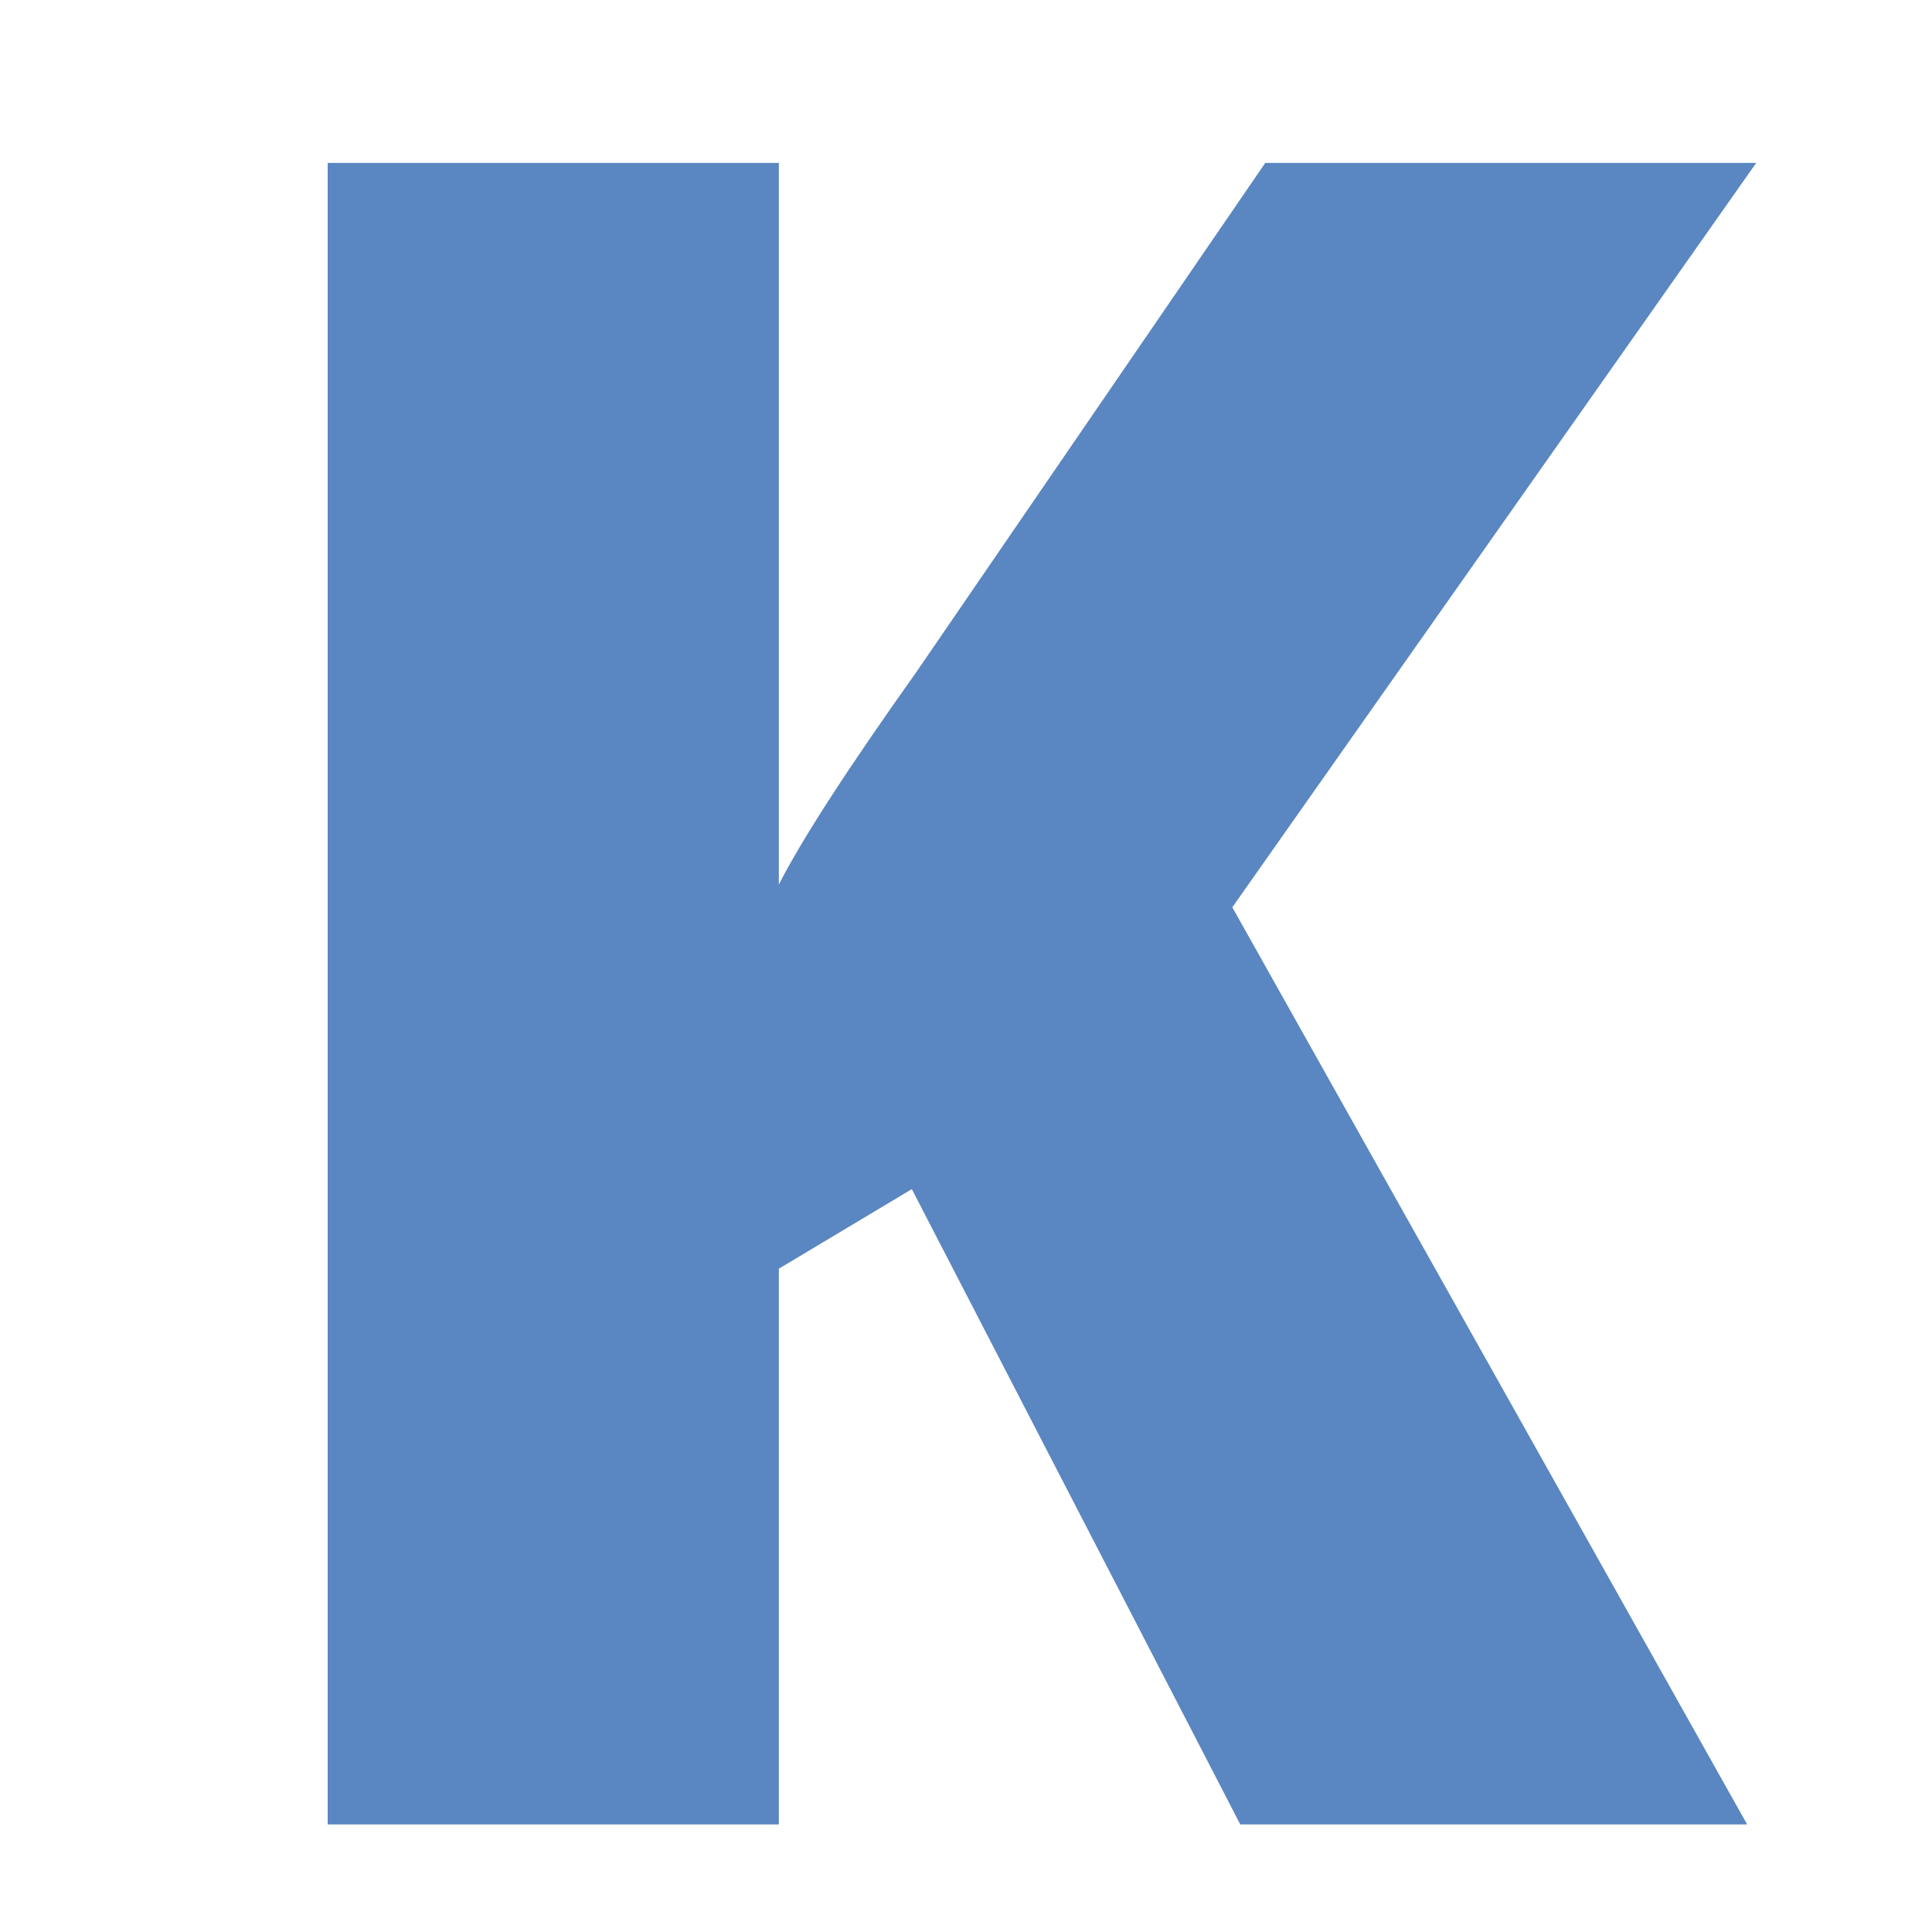 <?xml version="1.0" encoding="utf-8"?>
<!-- Generator: Adobe Illustrator 19.1.0, SVG Export Plug-In . SVG Version: 6.00 Build 0)  -->
<svg version="1.1"
	 id="Capa_1" xmlns:dc="http://purl.org/dc/elements/1.1/" xmlns:cc="http://creativecommons.org/ns#" xmlns:rdf="http://www.w3.org/1999/02/22-rdf-syntax-ns#" xmlns:svg="http://www.w3.org/2000/svg"
	 xmlns="http://www.w3.org/2000/svg" xmlns:xlink="http://www.w3.org/1999/xlink" x="0px" y="0px" viewBox="-2597.6 769.9 510 510"
	 style="enable-background:new -2597.6 769.9 510 510;" xml:space="preserve">
<style type="text/css">
	.st0{fill:#E61919;}
	.st1{fill:#5A86C1;}
	.st2{fill:#B4B4B4;}
</style>
<path class="st1" d="M-2136.4,1251.5h-133.8l-86.7-167.7l-35.1,21v146.7h-119.1V812.9h119.1v190.5c6-11.8,18.1-30.5,36.3-56.1
	l92.1-134.4h129.6l-138.3,196.5L-2136.4,1251.5z"/>
</svg>
